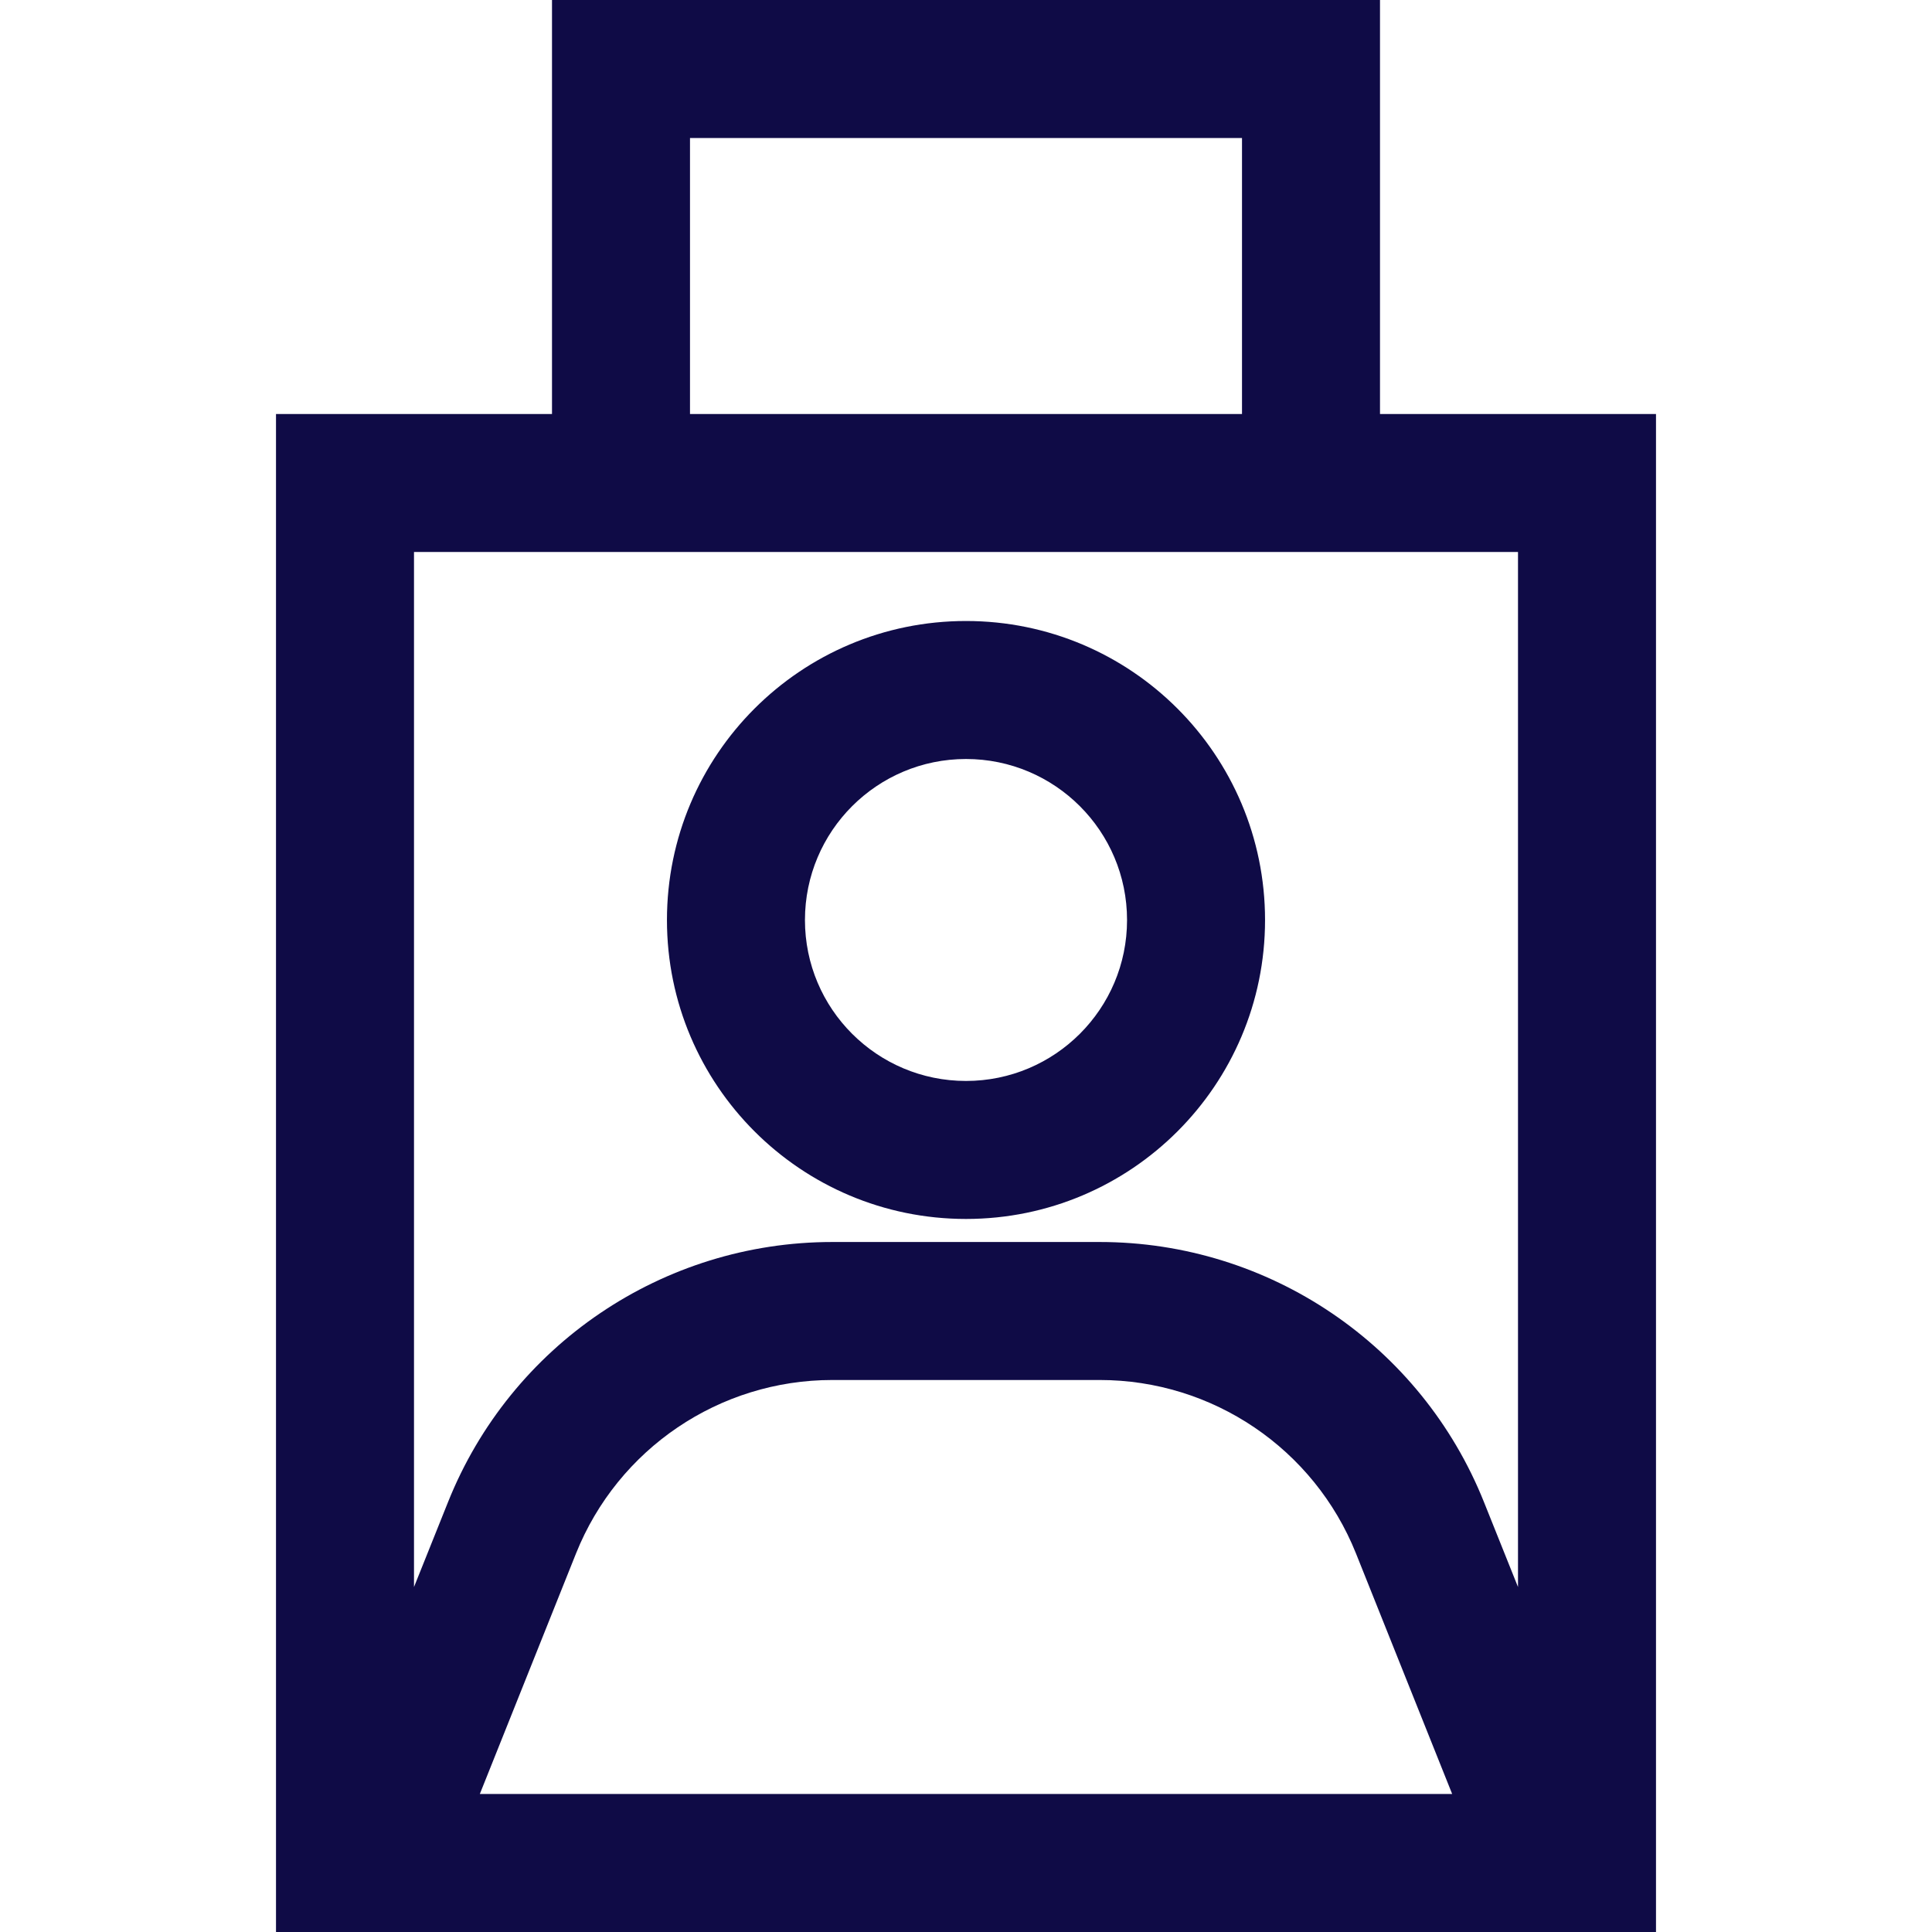 <svg width="14" height="14" viewBox="0 0 14 14" fill="none" xmlns="http://www.w3.org/2000/svg">
<path fill-rule="evenodd" clip-rule="evenodd" d="M4.5 0H4V0.5V3H3H2V4V13V14H3H3.477H10.523H11H12V13V4V3H11H10V0.5V0H9.5H4.5ZM10.523 13H3.477L4.174 11.257C4.478 10.498 5.213 10 6.031 10H7.969C8.787 10 9.522 10.498 9.826 11.257L10.523 13ZM10.754 10.886L11 11.5V4H3V11.5L3.246 10.886C3.701 9.747 4.804 9 6.031 9H7.969C9.196 9 10.299 9.747 10.754 10.886ZM9 3V1H5V3H9ZM5.833 6.667C5.833 6.022 6.356 5.5 7 5.5C7.644 5.5 8.167 6.022 8.167 6.667C8.167 7.311 7.644 7.833 7 7.833C6.356 7.833 5.833 7.311 5.833 6.667ZM7 4.5C5.803 4.5 4.833 5.47 4.833 6.667C4.833 7.863 5.803 8.833 7 8.833C8.197 8.833 9.167 7.863 9.167 6.667C9.167 5.47 8.197 4.5 7 4.5Z" fill="#0F0B46"/>
</svg>
